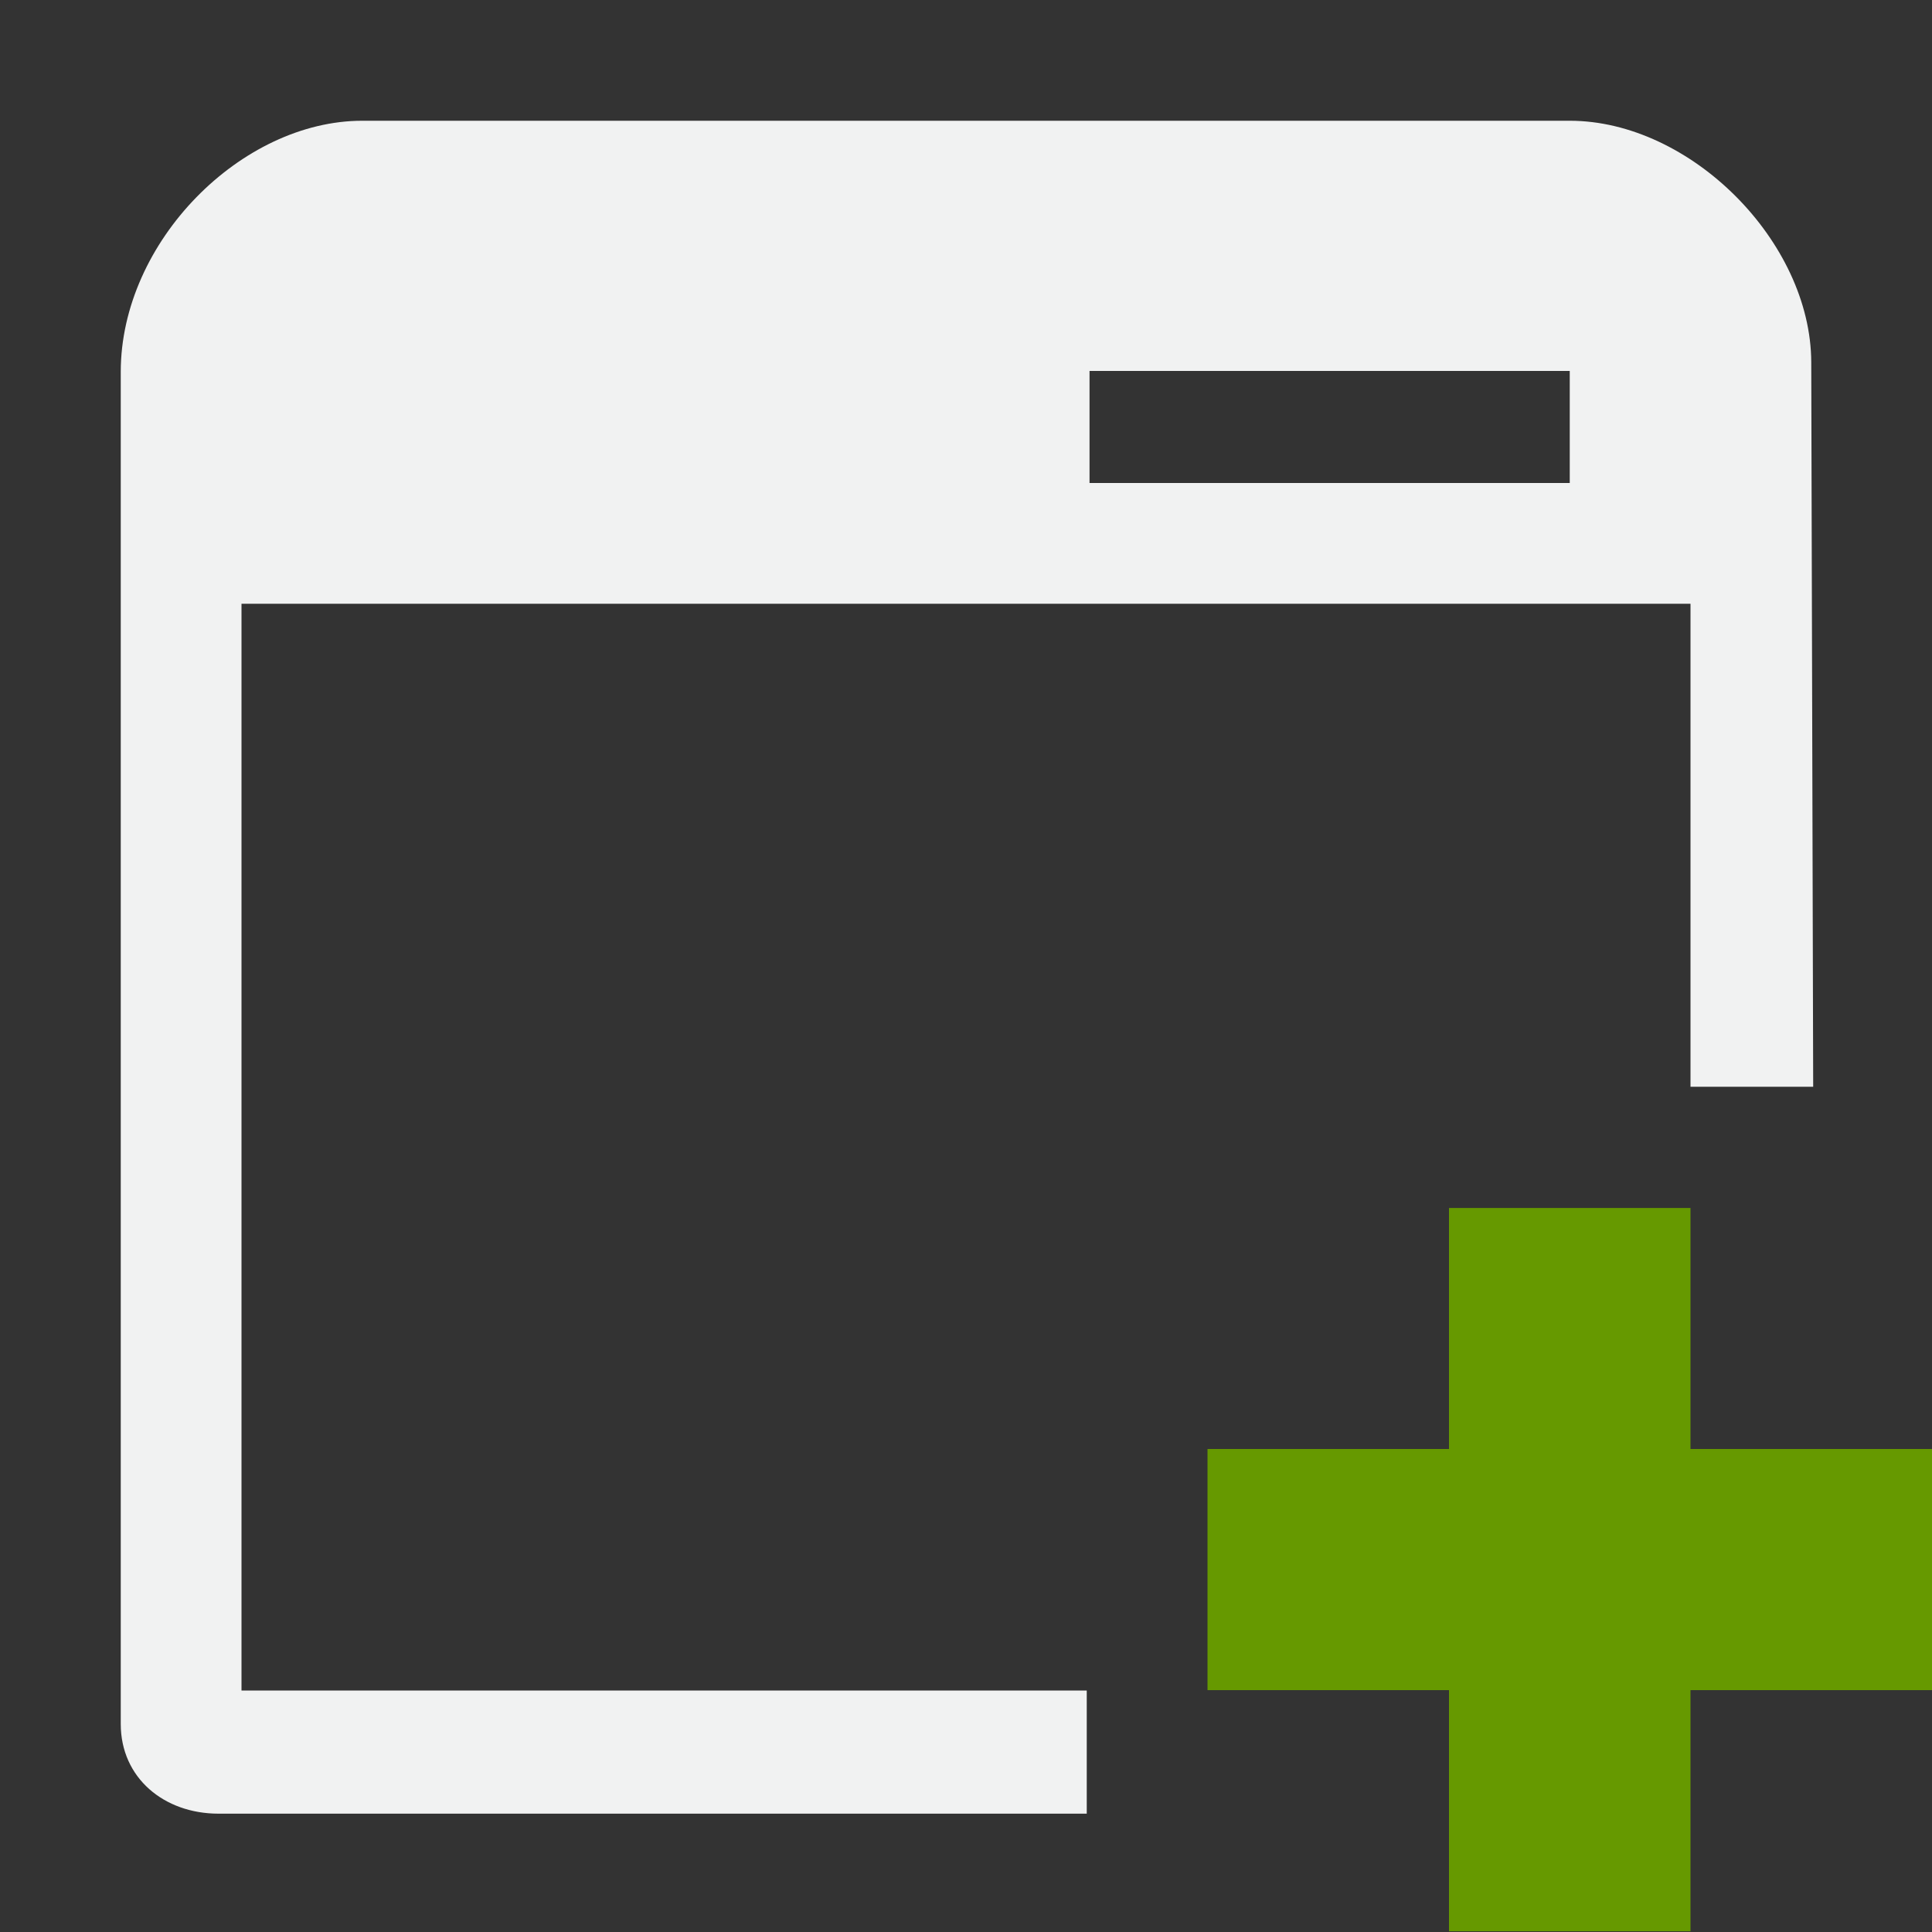<?xml version="1.0" encoding="UTF-8" standalone="no"?>
<svg id="svg4" xmlns="http://www.w3.org/2000/svg" version="1.1" viewBox="0 0 16 16"><rect x="0" y="0" width="16" height="16" fill="#333333" stroke="none"/><path id="path2" style="text-decoration-color:#000000;isolation:auto;mix-blend-mode:normal;text-indent:0;text-decoration-line:none;text-transform:none;text-decoration-style:solid;fill:#f1f2f2" d="m3 1c-1 0-2 1-2 2.08v11.197c0 0.448 0.36 0.743 0.809 0.743h7.191v-1.02h-7v-9h12v4h1.016l-0.016-6c-0.003-1-1-2-2-2h-3.635-6.365zm6.023 2.072h3.977v0.928h-3.977v-0.928z"/><path id="path4" style="fill:#669900" d="m12 10.004v1.996h-2v1.997h2v1.997h2v-1.997h2v-1.997h-2v-1.996z"/></svg>
